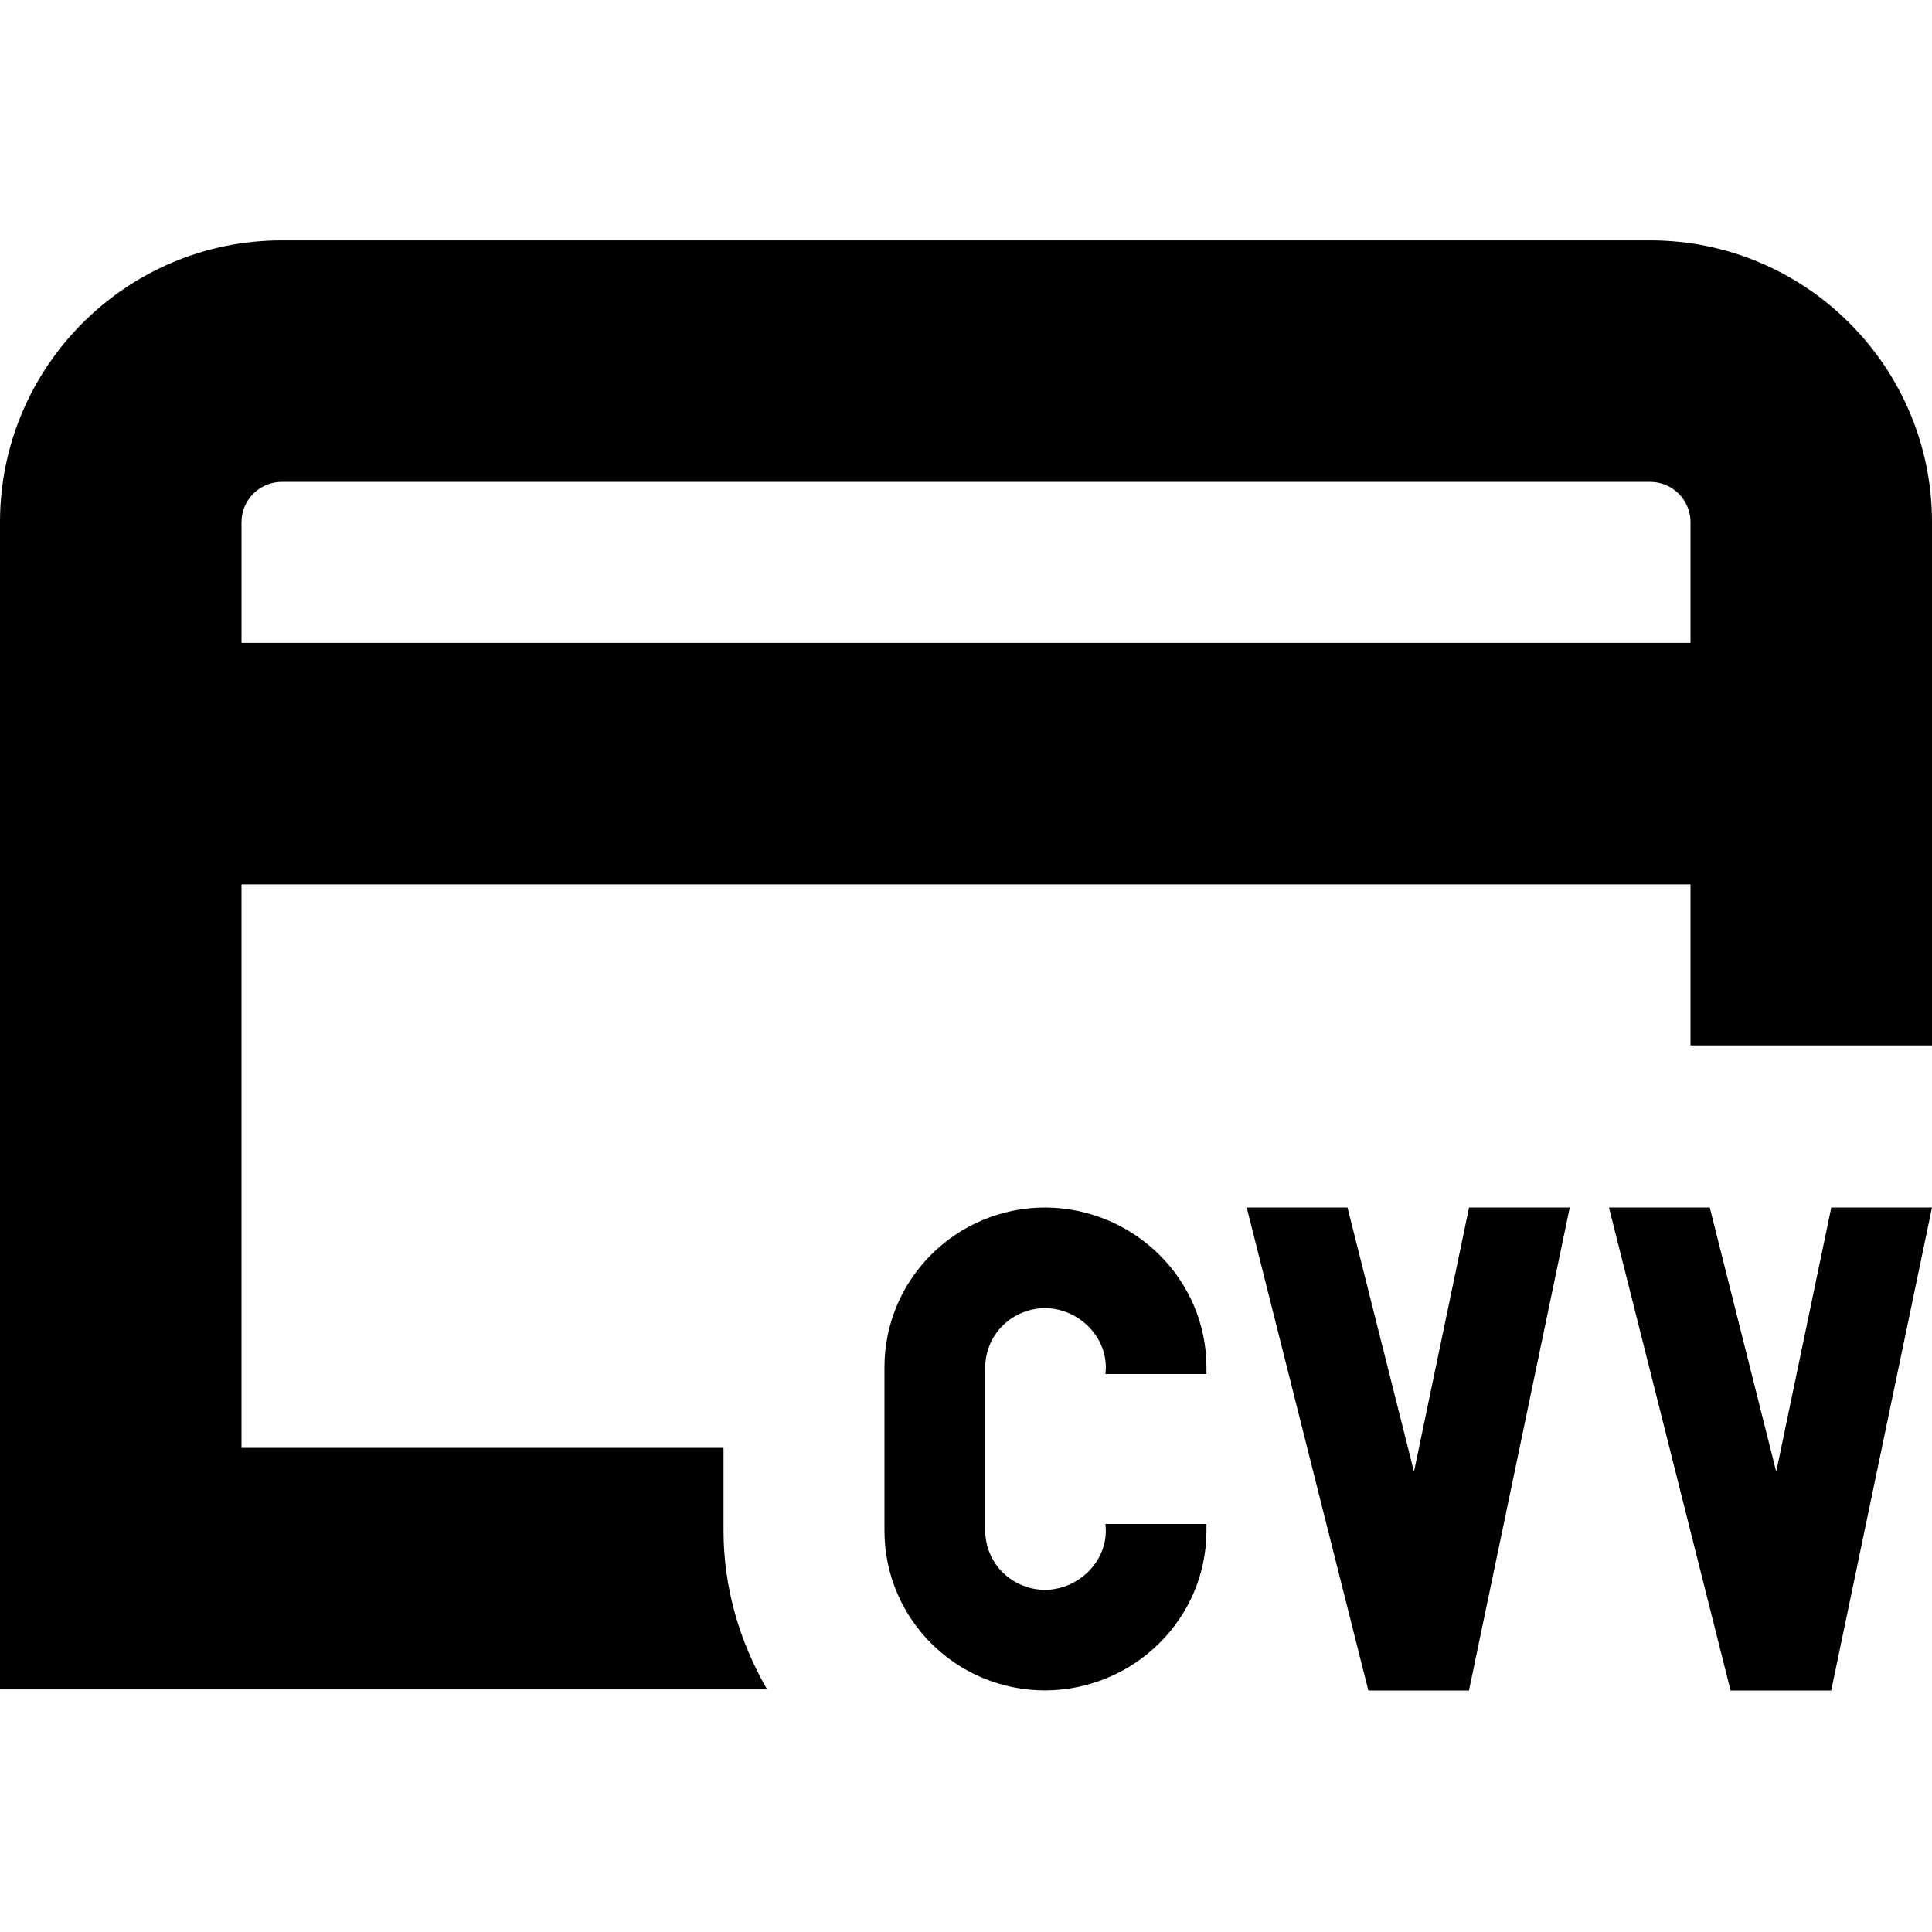 <?xml version="1.0" encoding="UTF-8"?>
<svg xmlns="http://www.w3.org/2000/svg" id="Layer_1" data-name="Layer 1" viewBox="0 0 24 24">
  <path d="M20.5,2.986H3.5c-1.93,0-3.5,1.57-3.5,3.5v14.5H8s1.529,0,1.529,0c-.343-.595-.541-1.265-.541-1.971v-1.029h-1.988s-4,0-4,0v-7H21v2h3V6.486c0-1.93-1.57-3.5-3.5-3.5ZM3,7.986v-1.5c0-.275,.224-.5,.5-.5H20.5c.276,0,.5,.225,.5,.5v1.5H3Zm19.748,7.014h1.252l-1.252,6h-1.25l-1.511-6h1.252l.826,3.282,.684-3.282Zm-7.761,1.985v.084h-1.255s.005-.054,.005-.084c0-.394-.342-.728-.75-.735-.391,0-.749,.302-.749,.751v1.998c0,.449,.358,.751,.749,.751,.408-.007,.75-.34,.75-.735,0-.03-.005-.084-.005-.084h1.255v.084c0,1.09-.896,1.977-2,1.984h0c-1.109,.001-2-.889-2-1.984v-2.03c0-1.094,.891-1.985,2-1.985h0c1.104,.008,2,.895,2,1.985Zm3.261-1.985h1.252l-1.252,6h-1.25l-1.511-6h1.252l.826,3.282,.684-3.282Z"/>
</svg>
